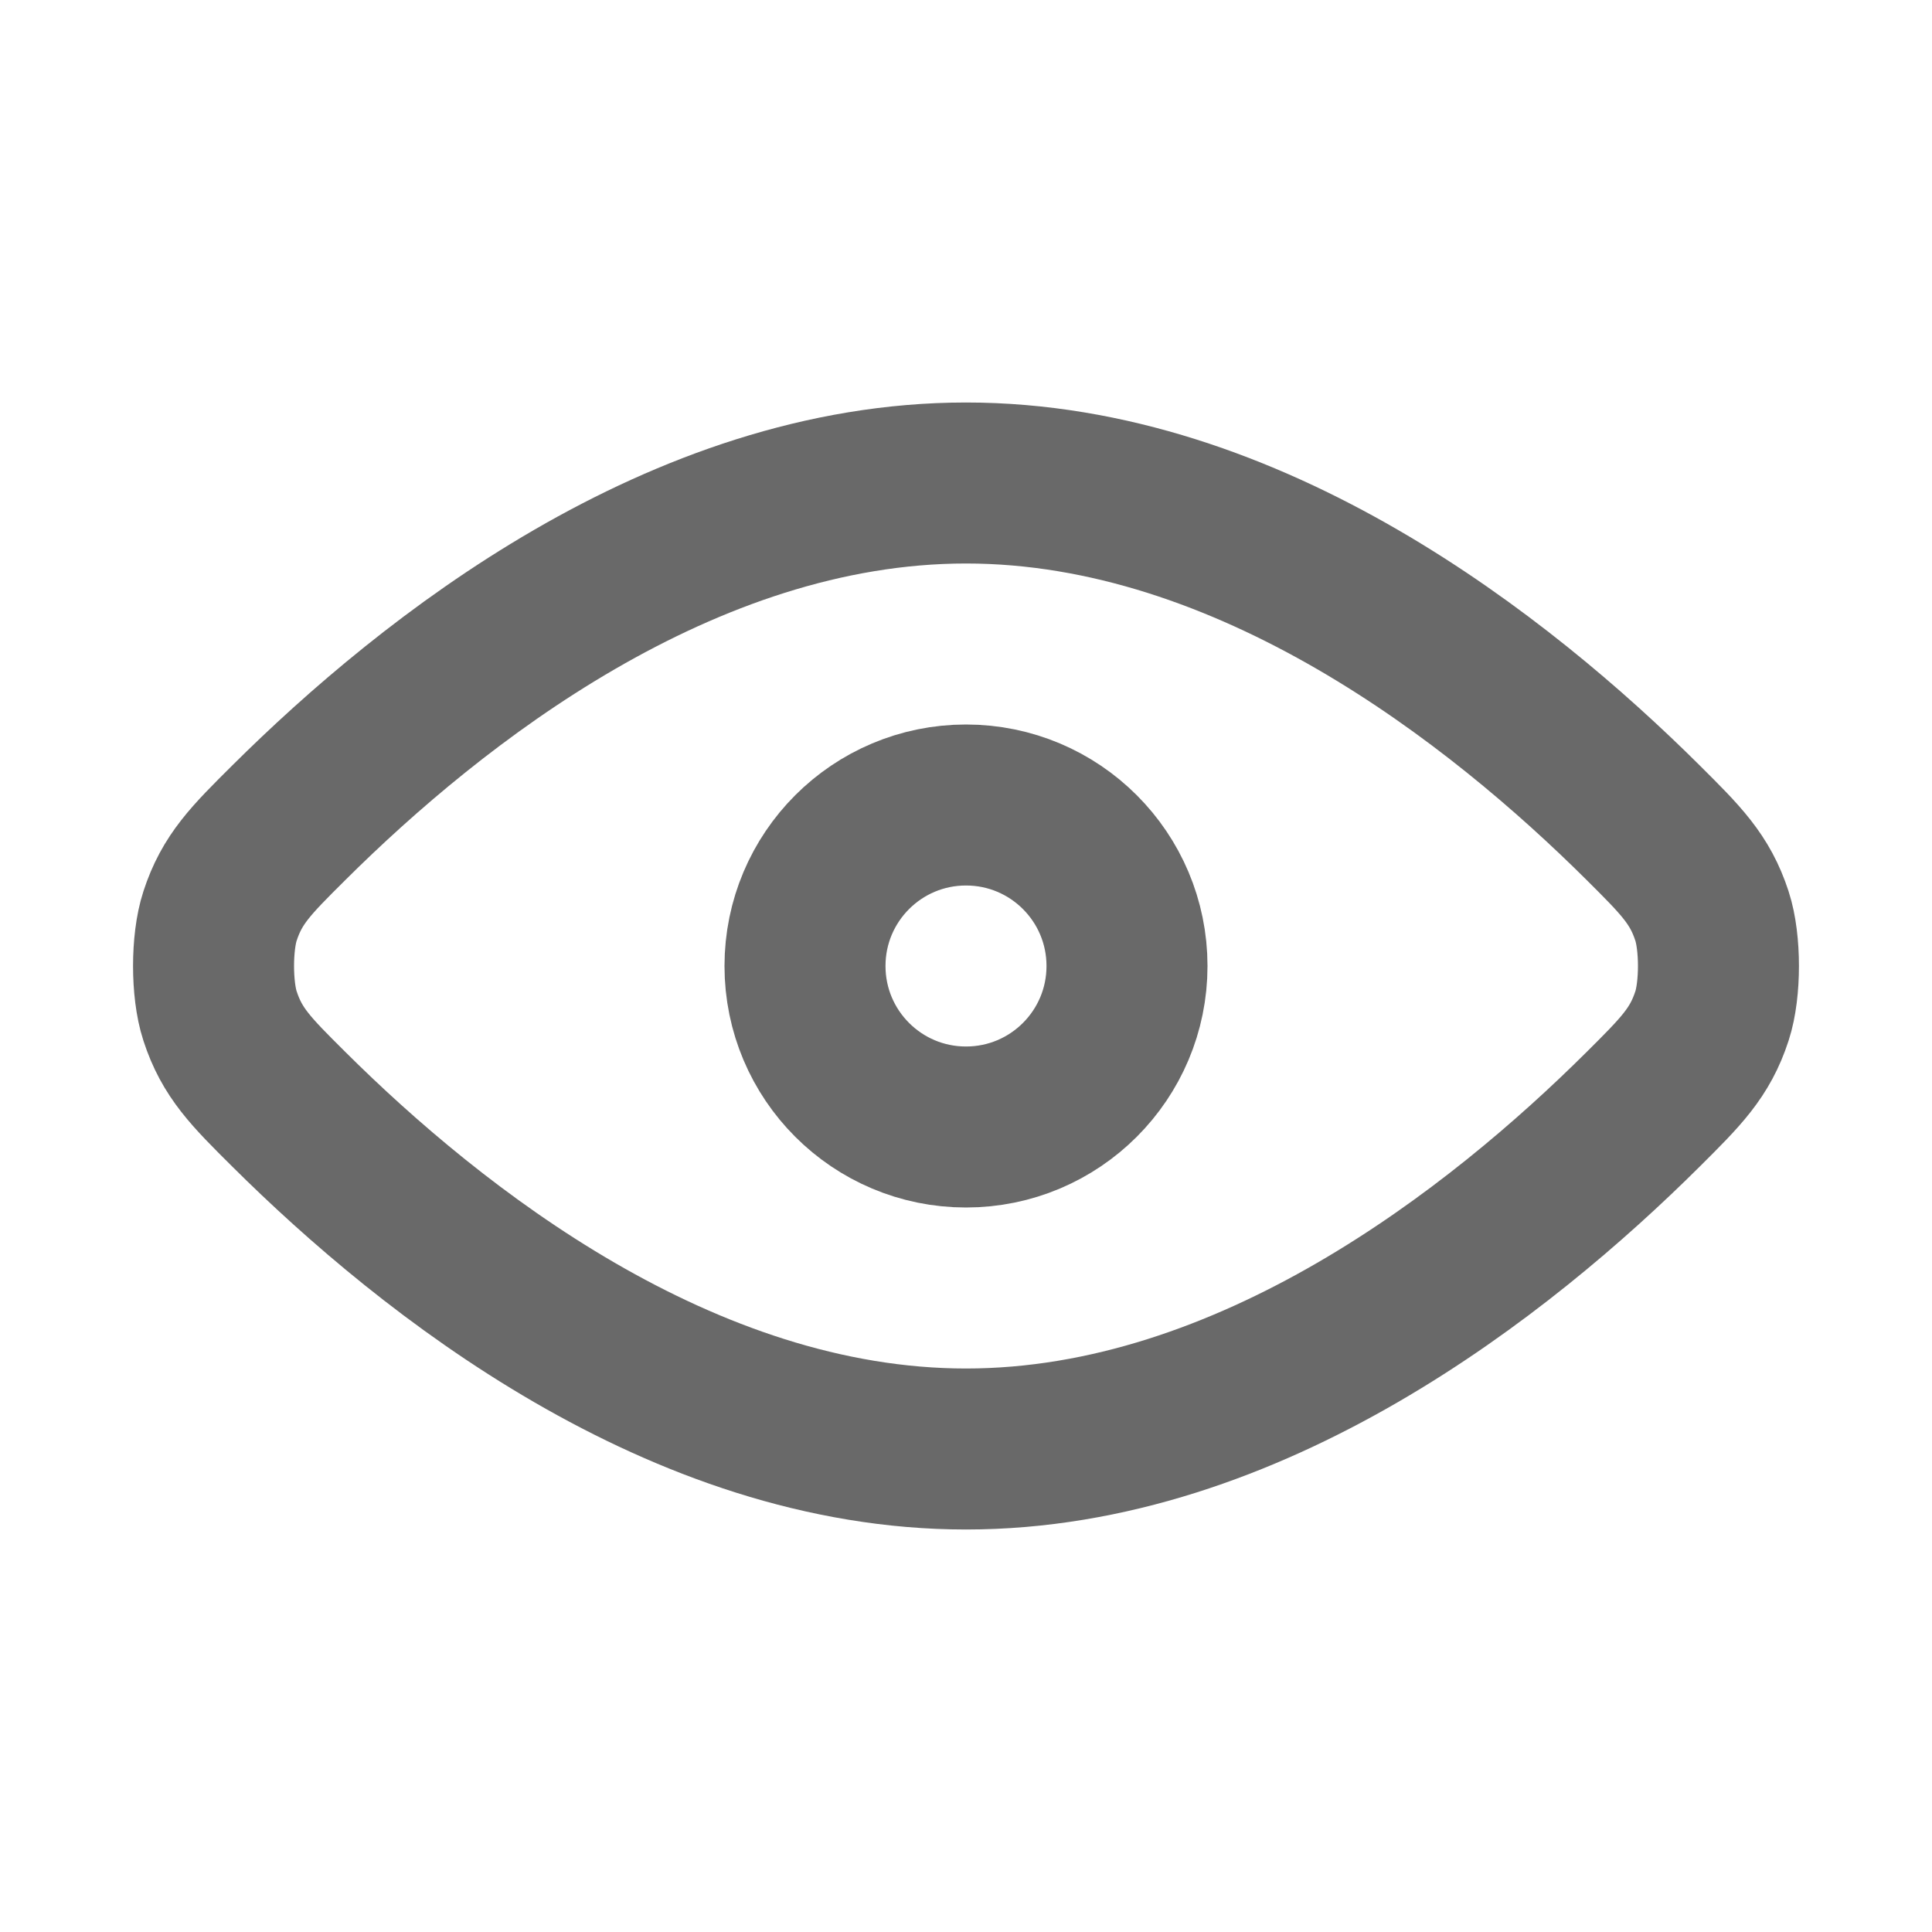 <?xml version="1.0" encoding="utf-8"?>

<!-- Uploaded to: SVG Repo, www.svgrepo.com, Generator: SVG Repo Mixer Tools -->
<svg 
  width="800px" 
  height="800px" 
  viewBox="0 0 24 24" 
  fill="none" 
  fill-opacity="0"
  xmlns="http://www.w3.org/2000/svg"
>
<g id="Edit / Show">
<g id="Vector">
<path 
  d="M3.587 13.779C5.366 15.548 8.47 18 12 18C15.531 18 18.634 15.548 20.413 13.779C20.882 13.312 21.118 13.078 21.267 12.62C21.374 12.293 21.374 11.707 21.267 11.38C21.118 10.922 20.882 10.688 20.413 10.221C18.634 8.452 15.531 6 12 6C8.47 6 5.366 8.452 3.587 10.221C3.117 10.688 2.882 10.922 2.733 11.38C2.626 11.707 2.626 12.293 2.733 12.62C2.882 13.078 3.117 13.312 3.587 13.779Z" 
  stroke="#696969" 
  stroke-width="2" 
  stroke-linecap="round" 
  stroke-linejoin="round"
/>
<path 
  d="M10 12C10 13.105 10.895 14 12 14C13.105 14 14 13.105 14 12C14 10.895 13.105 10 12 10C10.895 10 10 10.895 10 12Z" 
  stroke="#696969" 
  stroke-width="2" 
  stroke-linecap="round" 
  stroke-linejoin="round"
/>
</g>
</g>
</svg>